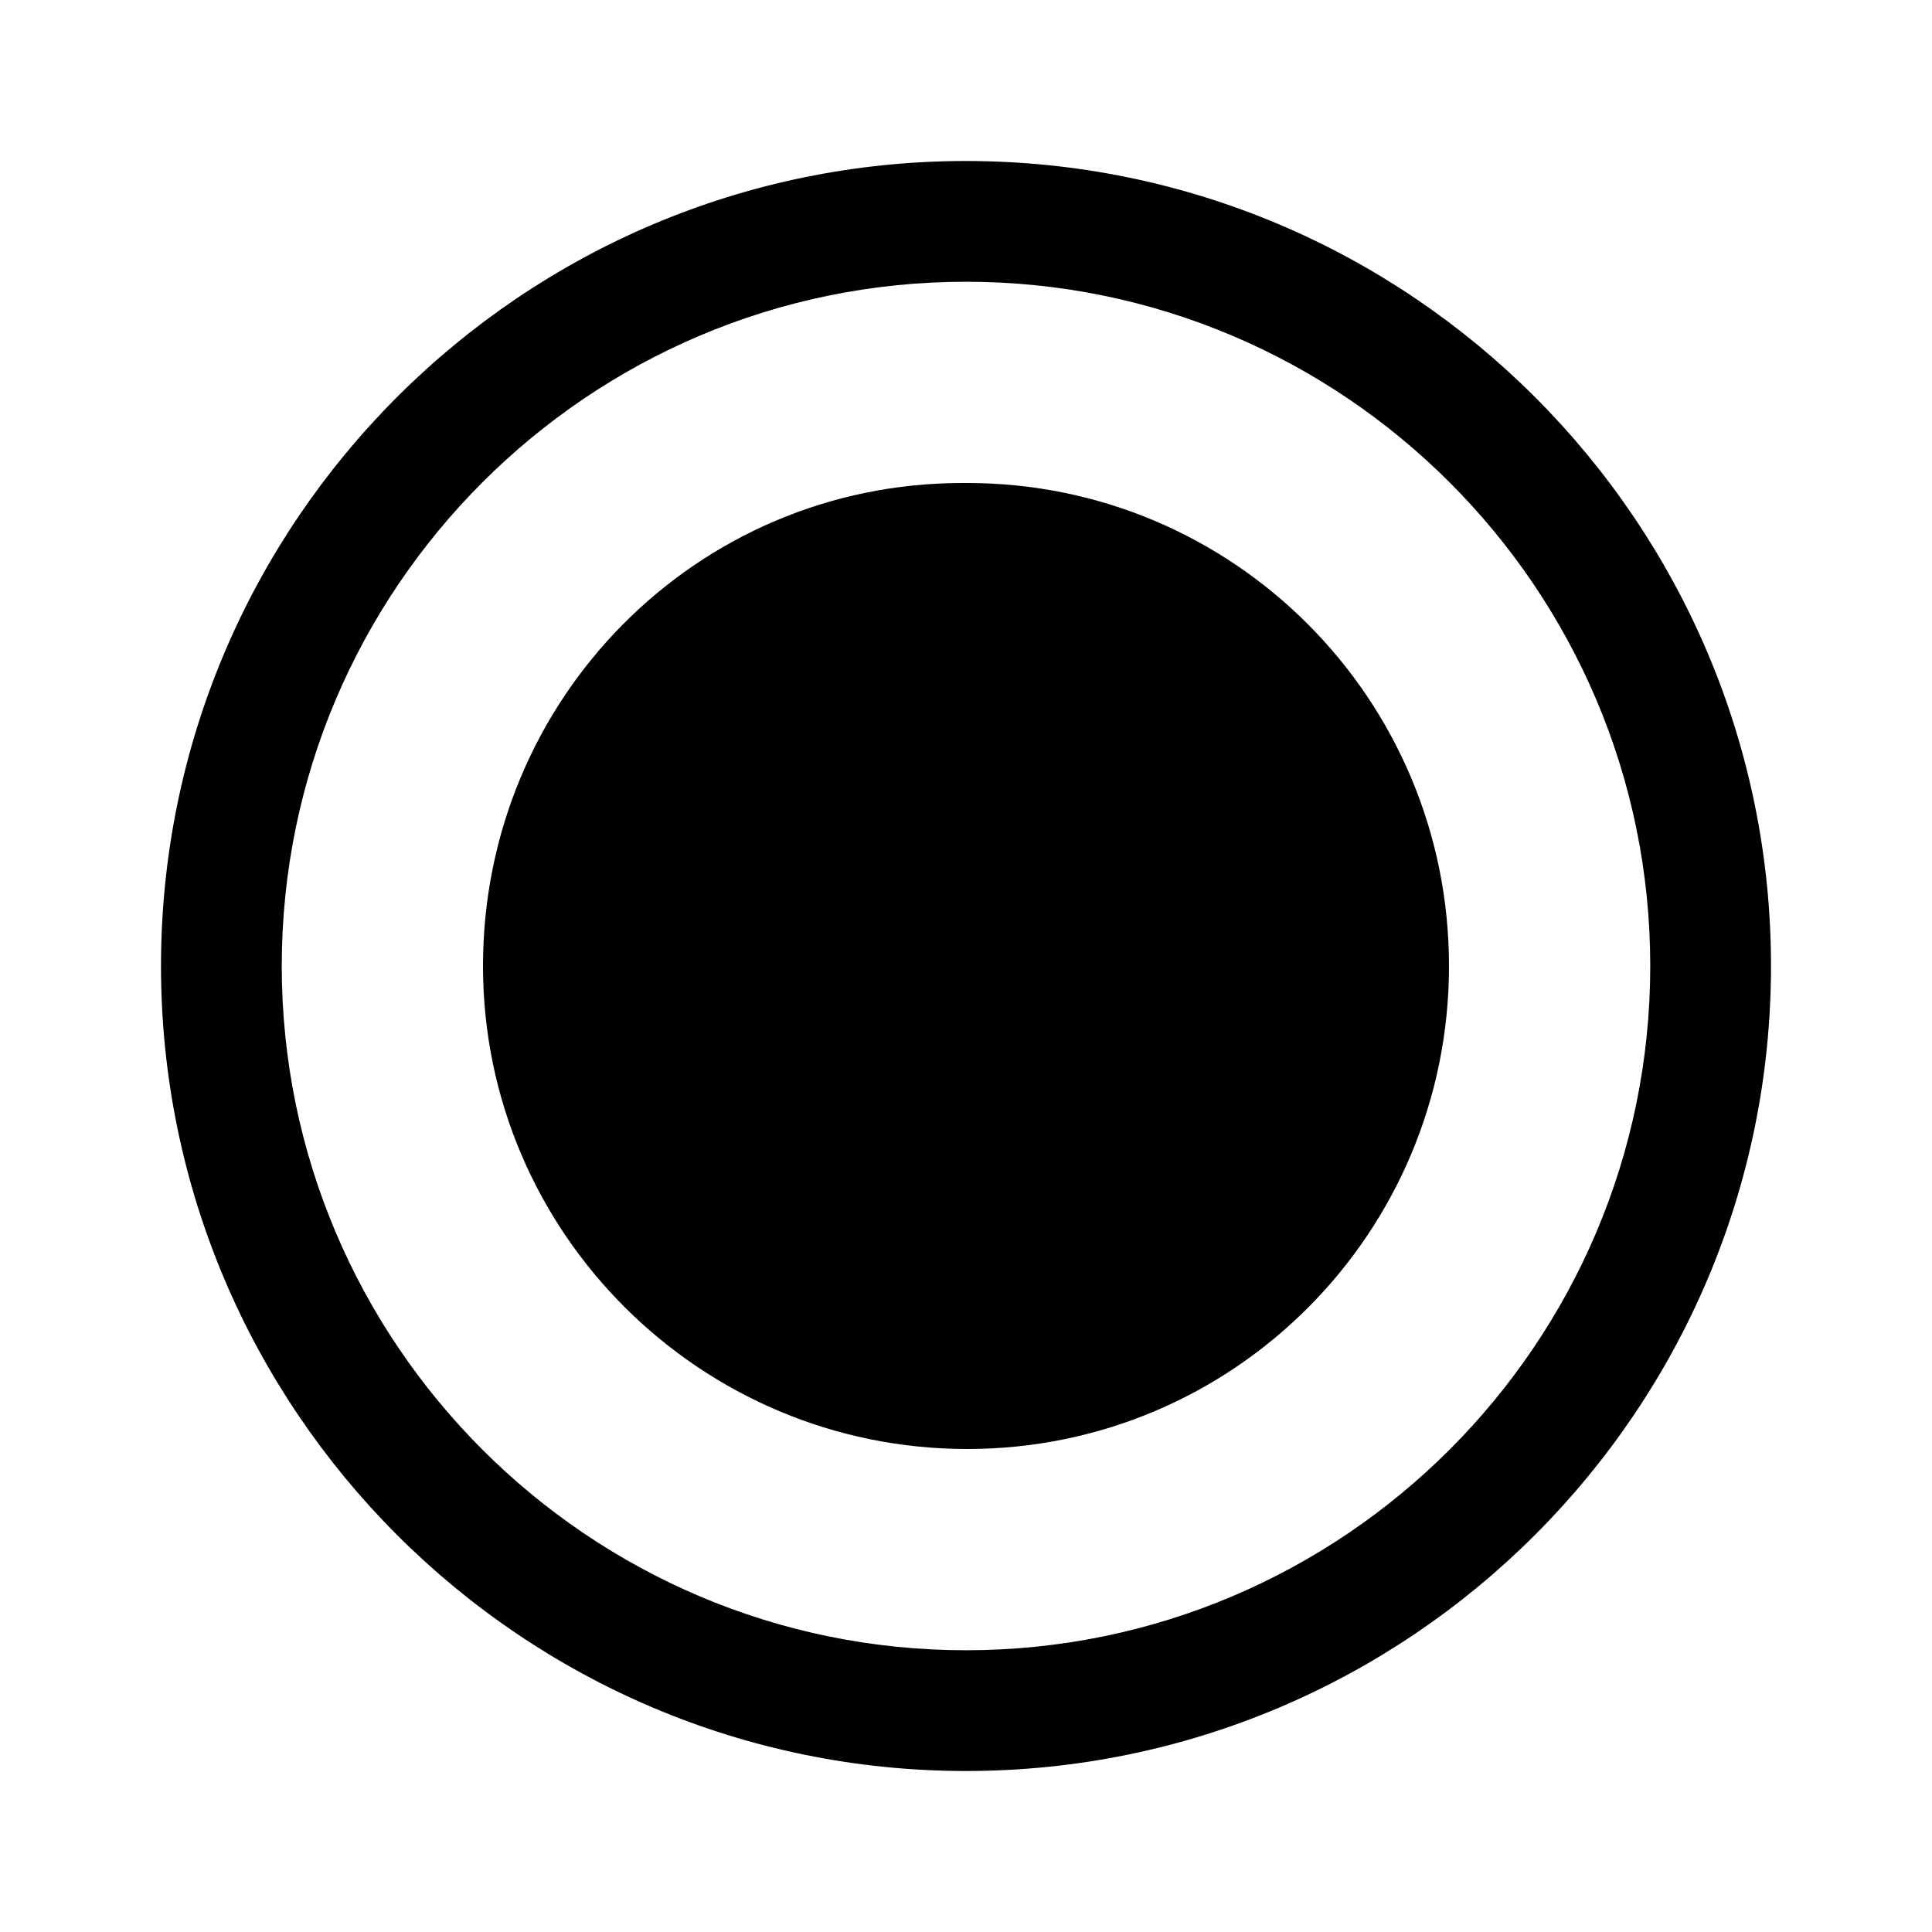 <svg width="24" height="24" viewBox="0 0 24 24" fill="none" xmlns="http://www.w3.org/2000/svg">
<path fill-rule="evenodd" clip-rule="evenodd" d="M12 3.5C7.313 3.5 3.5 7.313 3.5 12C3.5 16.687 7.313 20.5 12 20.5C16.687 20.5 20.5 16.687 20.5 12C20.5 7.313 16.687 3.5 12 3.5ZM12 22C6.486 22 2 17.514 2 12C2 6.486 6.486 2 12 2C17.514 2 22 6.486 22 12C22 17.514 17.514 22 12 22Z" fill="black"/>
<path fill-rule="evenodd" clip-rule="evenodd" d="M12.015 18C8.705 18 6 15.318 6 12C6 8.682 8.651 6 11.955 6H12.015C15.325 6 18 8.682 18 12C18 15.318 15.325 18 12.015 18Z" fill="black"/>
</svg>
